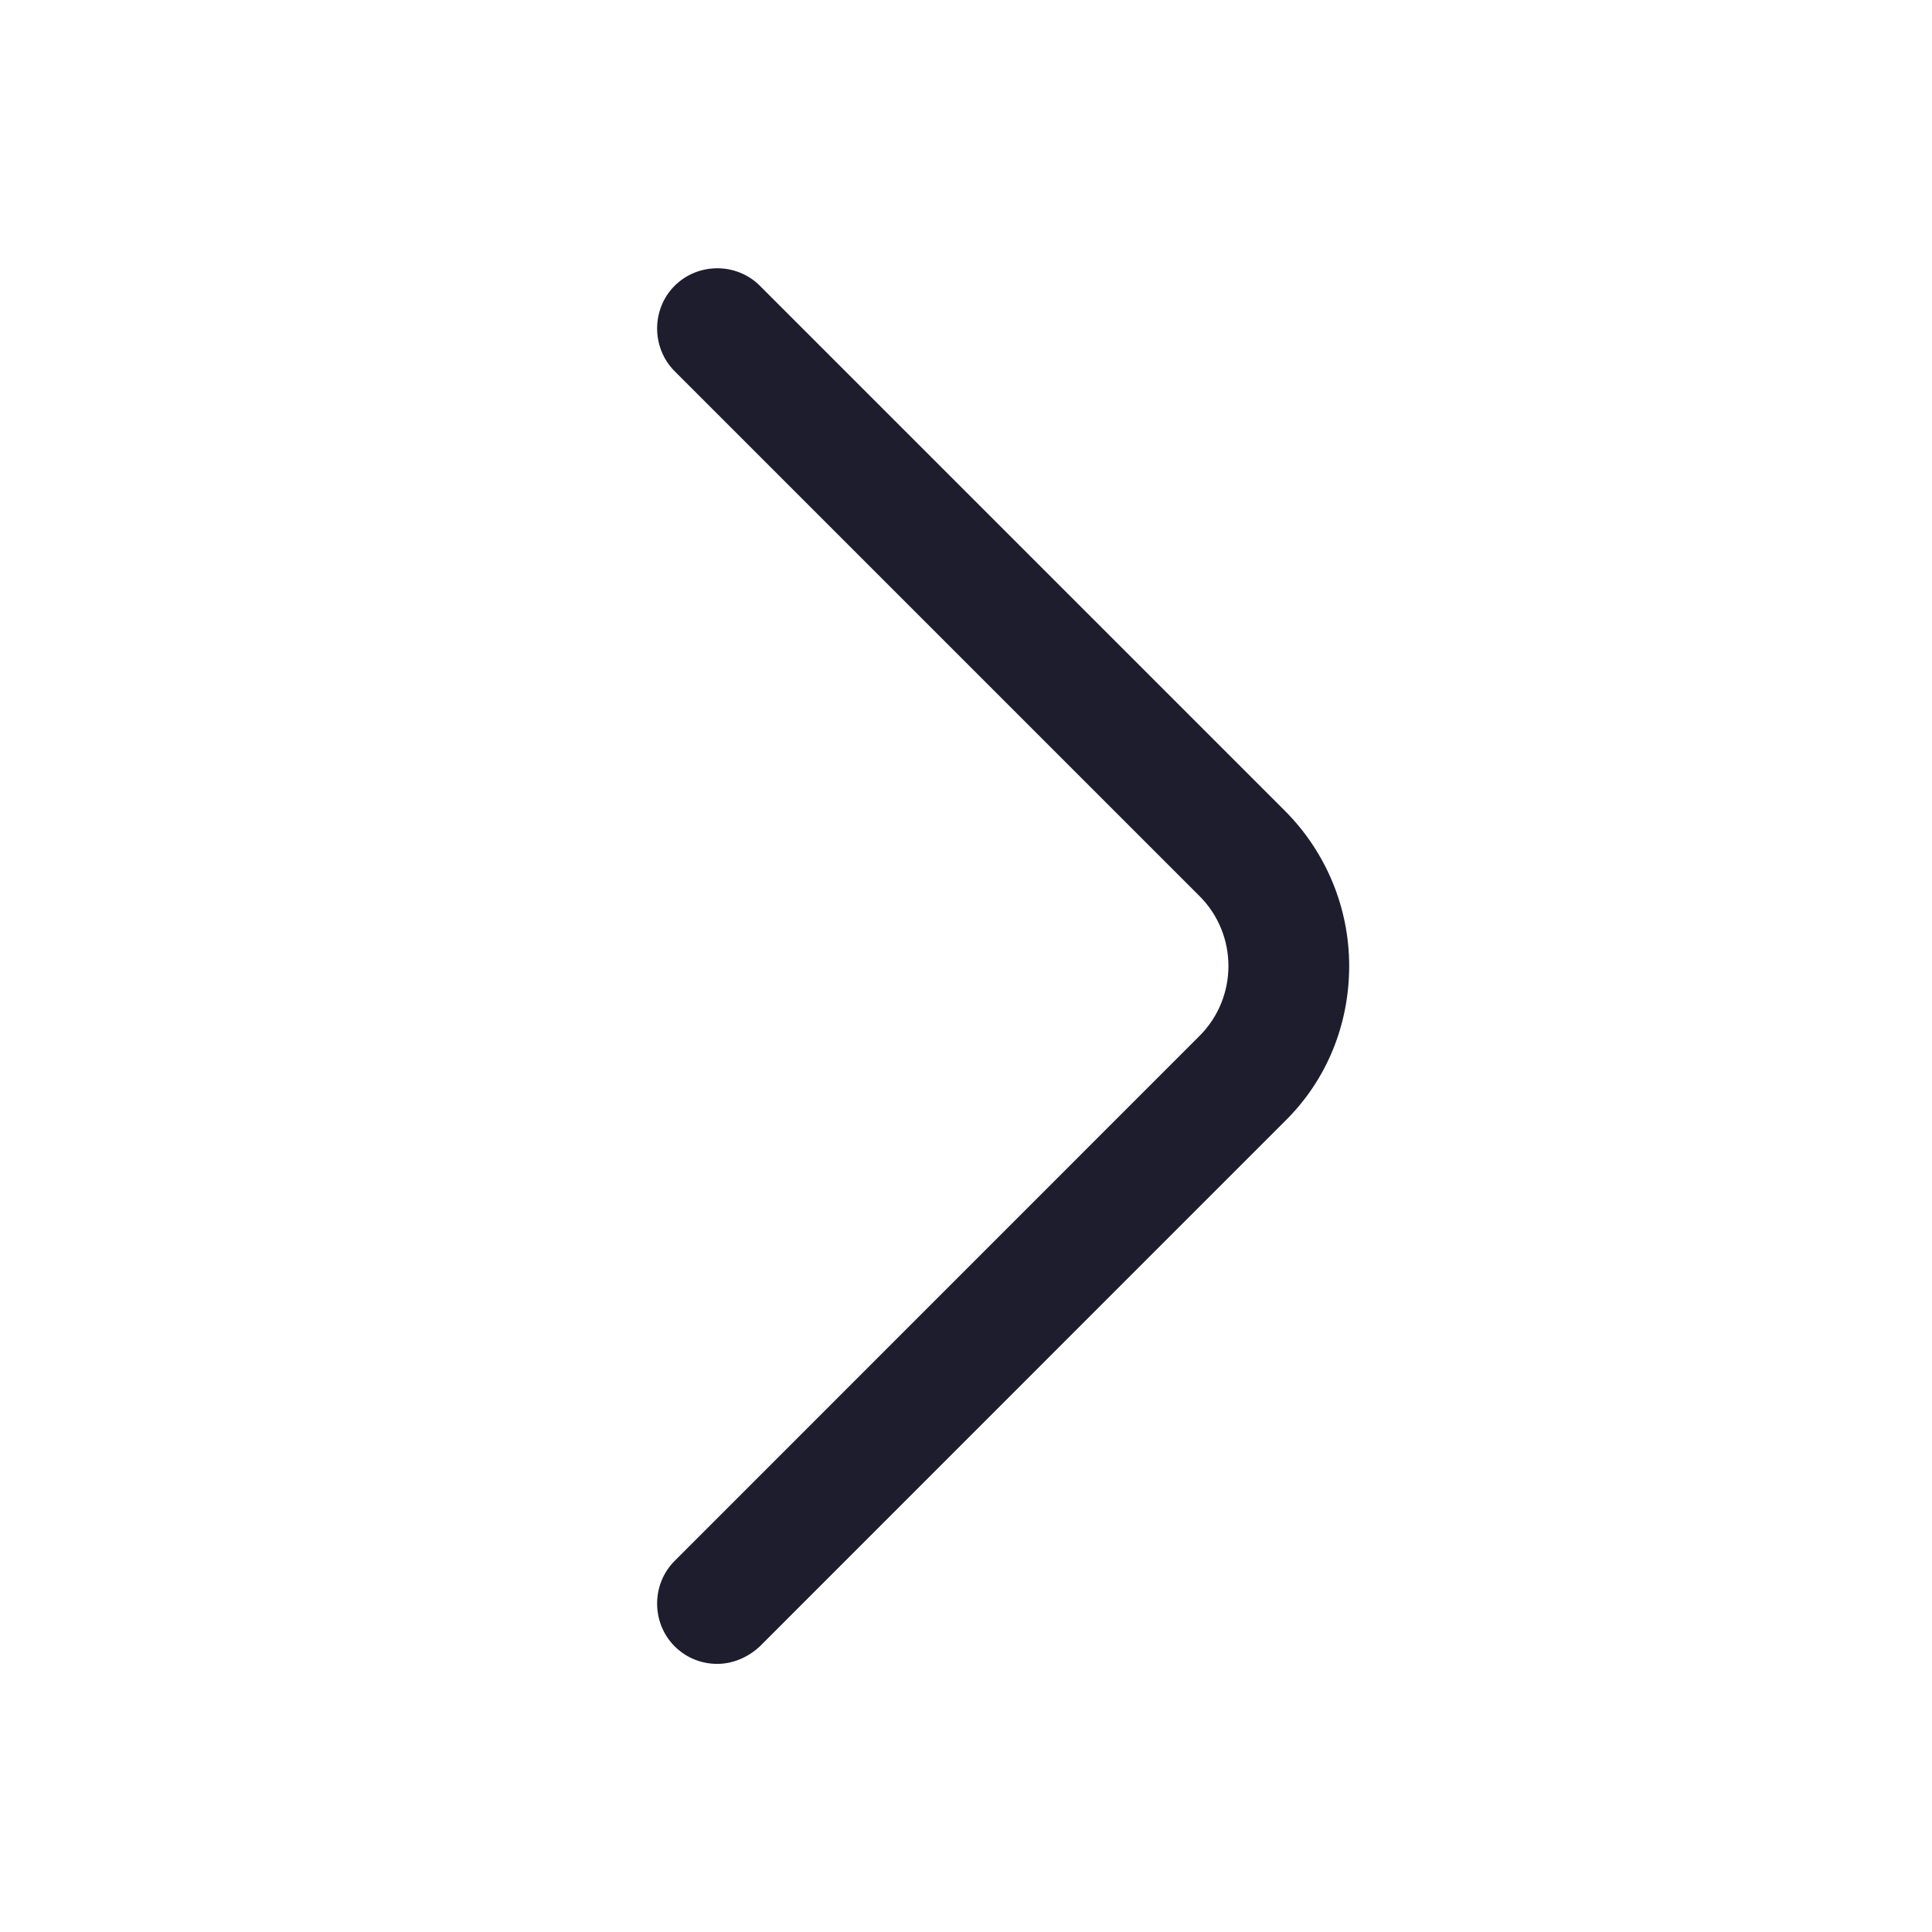 <svg width="18" height="18" viewBox="0 0 18 18" fill="none" xmlns="http://www.w3.org/2000/svg">
  <path
    d="M6.683 15.502C6.54 15.502 6.398 15.45 6.285 15.338C6.068 15.12 6.068 14.76 6.285 14.543L11.175 9.652C11.535 9.293 11.535 8.707 11.175 8.348L6.285 3.458C6.068 3.24 6.068 2.88 6.285 2.663C6.503 2.445 6.863 2.445 7.08 2.663L11.97 7.553C12.352 7.935 12.57 8.453 12.57 9C12.57 9.547 12.36 10.065 11.97 10.447L7.08 15.338C6.968 15.443 6.825 15.502 6.683 15.502Z"
    fill="#1D1D2E" />
</svg>